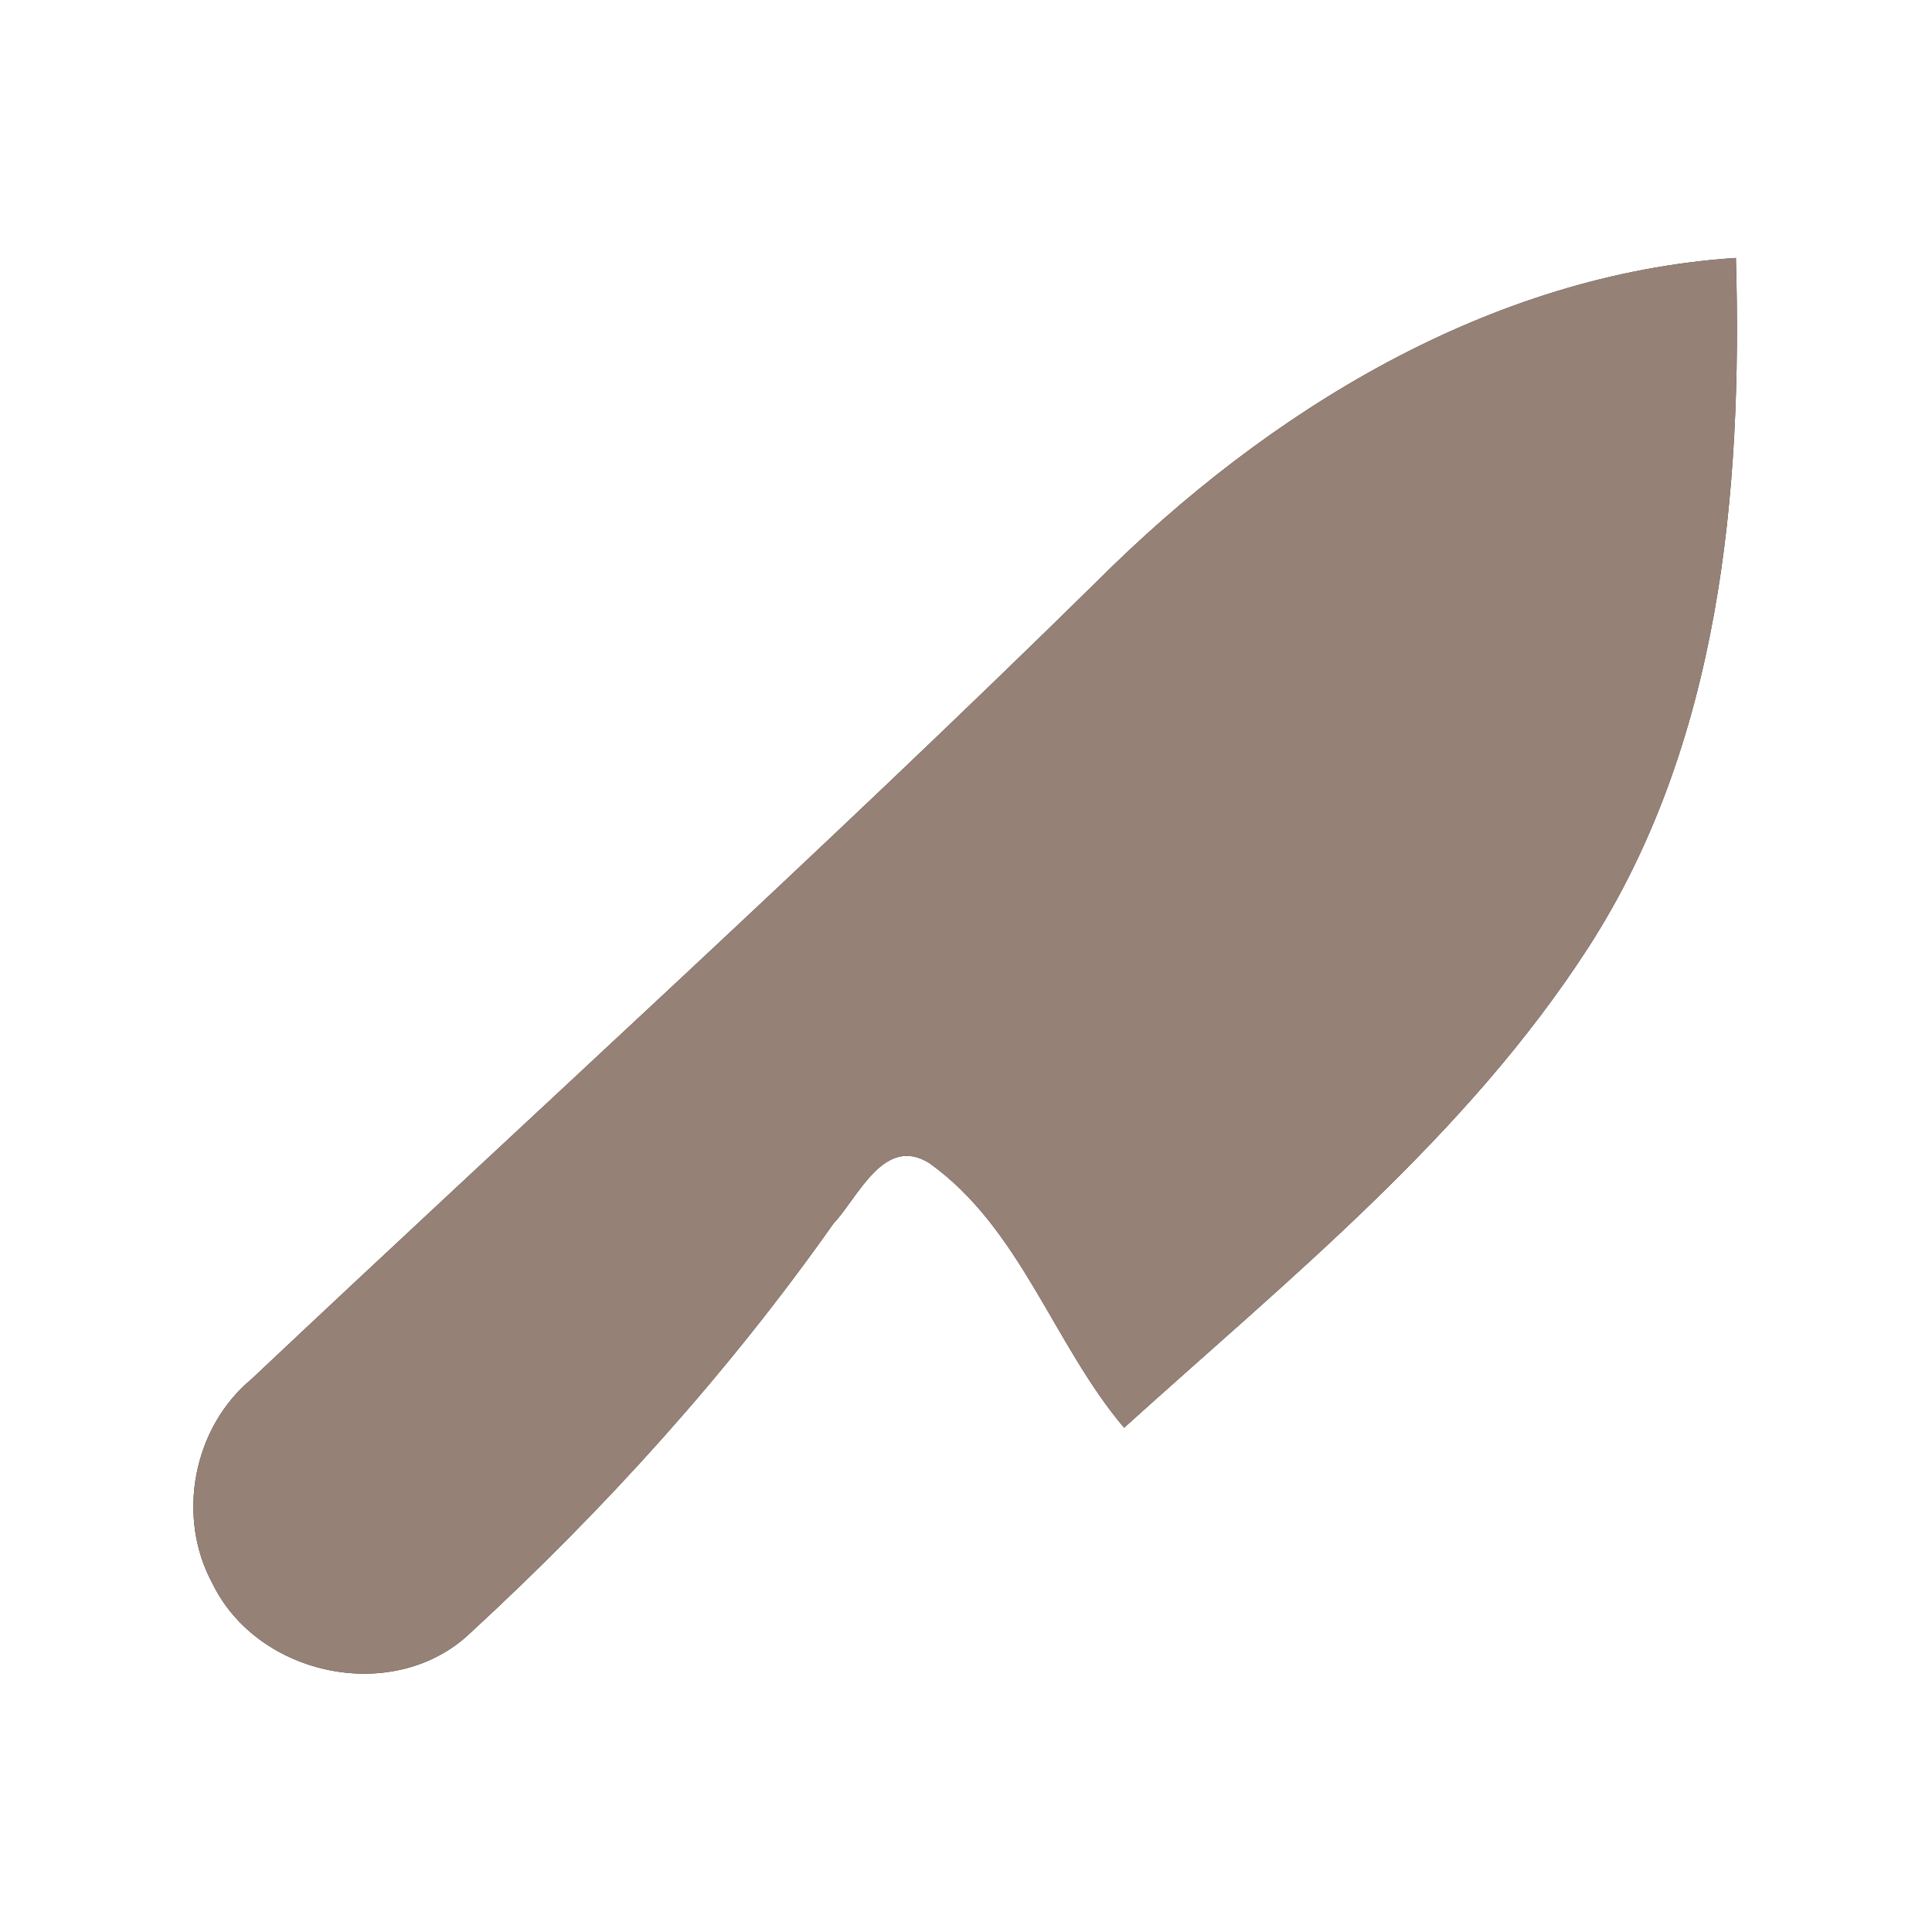 <?xml version="1.0" encoding="UTF-8" ?>
<!DOCTYPE svg PUBLIC "-//W3C//DTD SVG 1.1//EN" "http://www.w3.org/Graphics/SVG/1.1/DTD/svg11.dtd">
<svg width="60pt" height="60pt" viewBox="0 0 60 60" version="1.1" xmlns="http://www.w3.org/2000/svg">
<rect x="0" y="0" width="60" height="60" fill="#333333" stroke="none"/>
<g id="#ffffffff">
<path fill="#ffffff" opacity="1.00" d=" M 0.00 0.00 L 60.00 0.00 L 60.00 60.00 L 0.00 60.00 L 0.00 0.00 M 34.05 18.07 C 25.48 26.50 16.56 34.58 7.81 42.83 C 5.99 44.34 5.47 47.11 6.60 49.18 C 8.01 52.08 12.27 52.96 14.62 50.70 C 18.79 46.86 22.62 42.63 25.89 37.99 C 26.65 37.19 27.45 35.24 28.86 36.12 C 31.70 38.15 32.71 41.74 34.91 44.34 C 40.03 39.71 45.55 35.28 49.33 29.42 C 53.40 23.11 54.12 15.34 53.91 8.01 C 46.28 8.51 39.36 12.76 34.05 18.07 Z" />
</g>
<g id="#000000ff">
<path fill="#968176" opacity="1.00" d=" M 34.05 18.07 C 39.36 12.76 46.28 8.51 53.91 8.01 C 54.12 15.34 53.40 23.11 49.33 29.42 C 45.55 35.28 40.03 39.71 34.91 44.34 C 32.71 41.74 31.70 38.15 28.86 36.12 C 27.45 35.24 26.65 37.19 25.89 37.99 C 22.62 42.63 18.79 46.86 14.62 50.70 C 12.27 52.96 8.01 52.08 6.60 49.18 C 5.47 47.11 5.99 44.34 7.81 42.83 C 16.56 34.58 25.48 26.50 34.05 18.07 Z" />
</g>
</svg>

